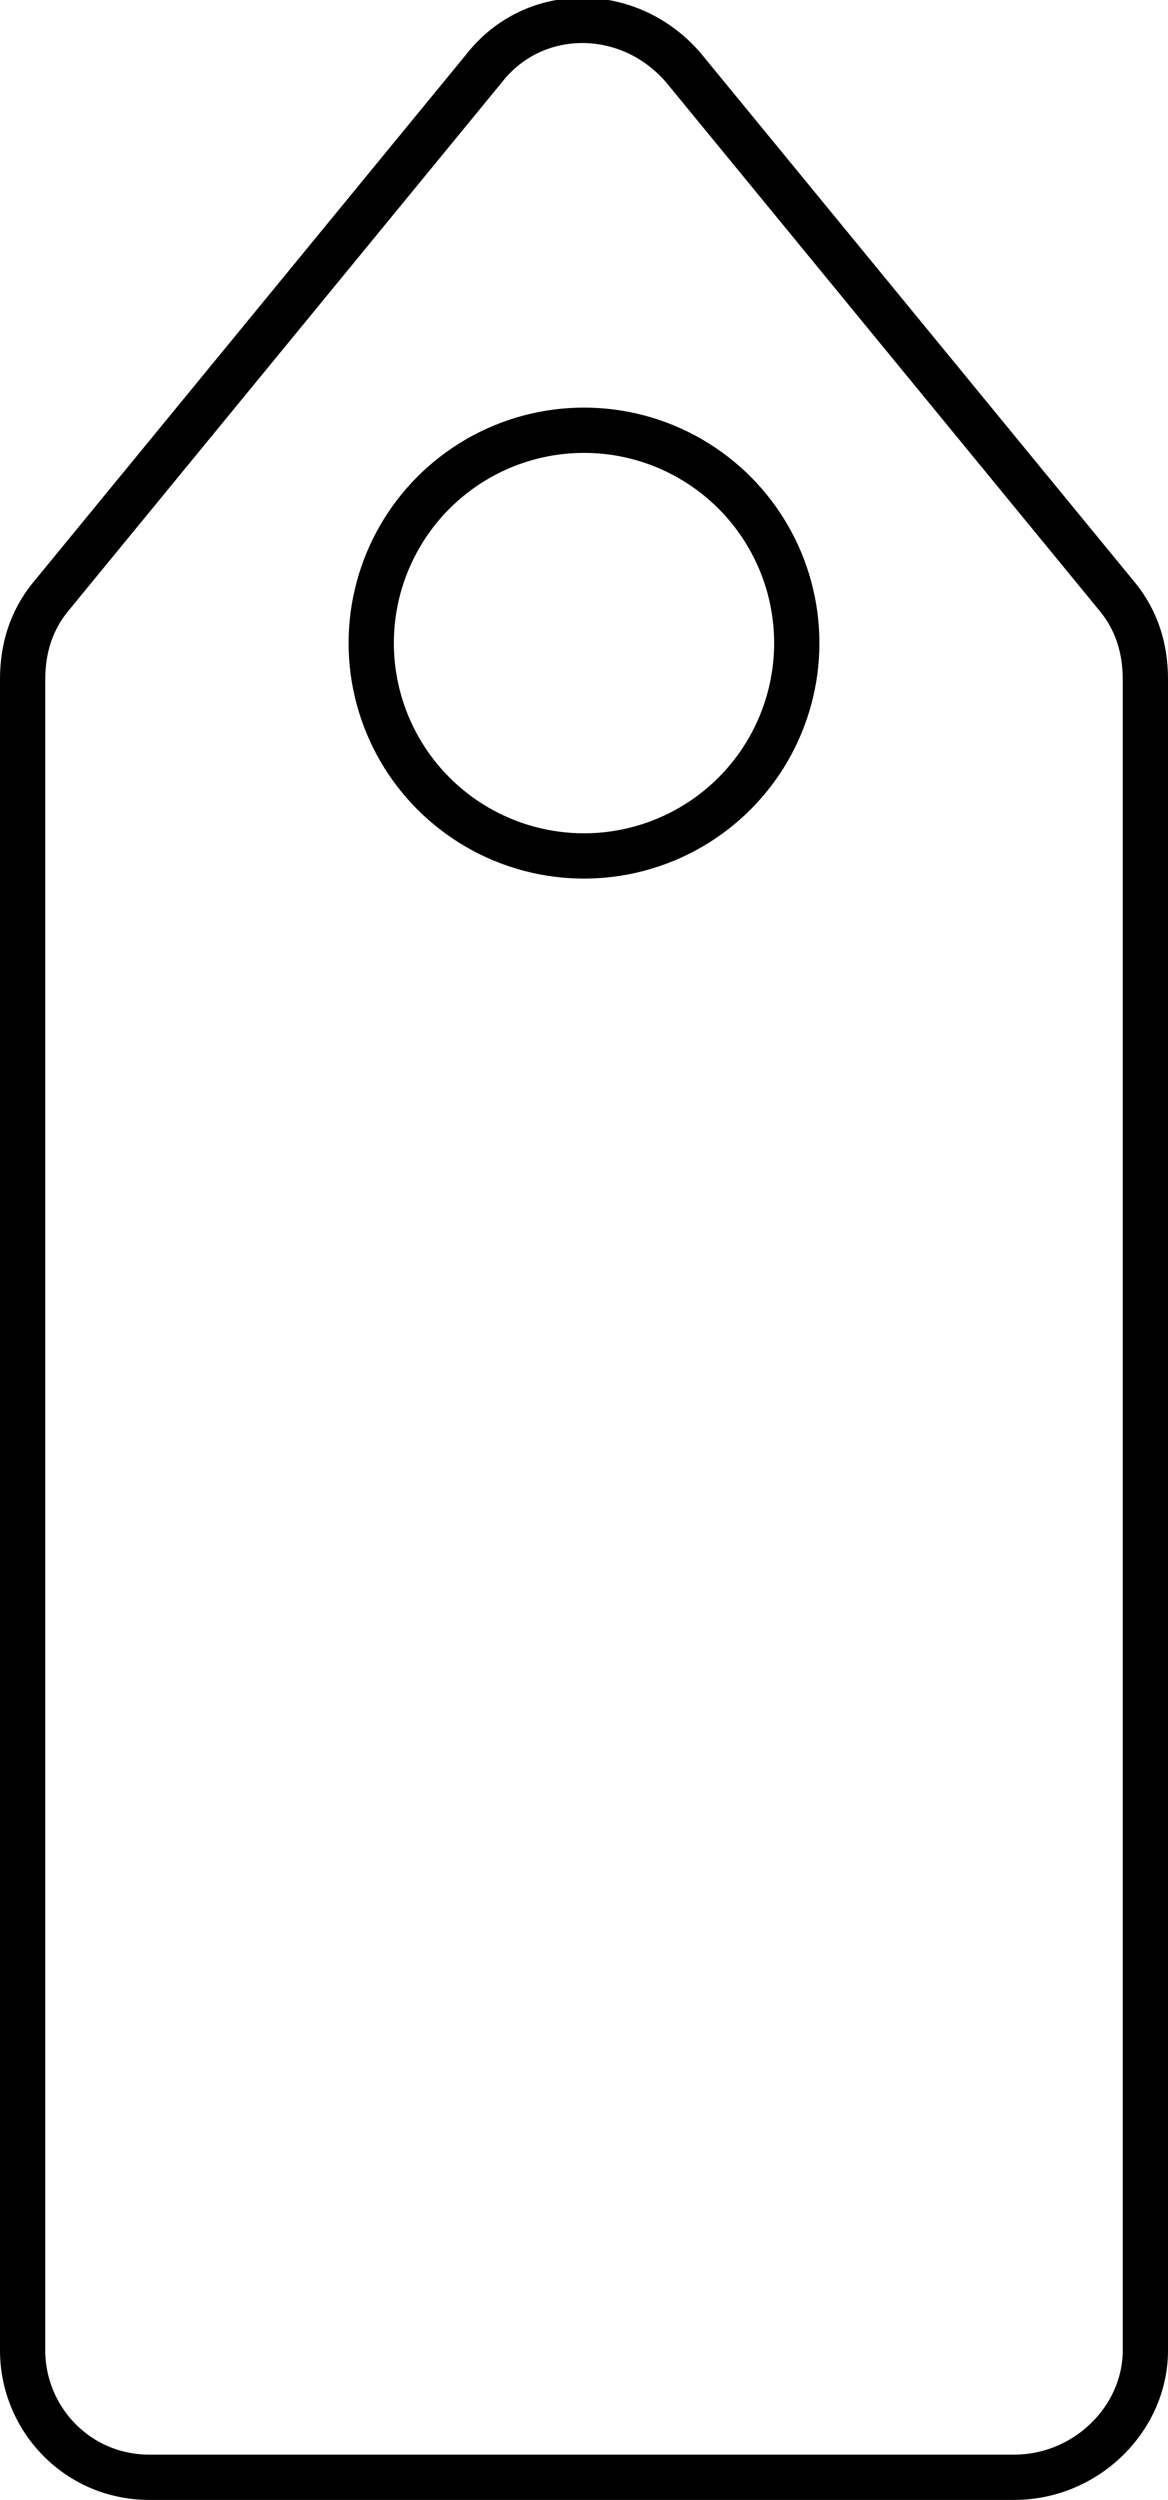 <?xml version="1.0" encoding="utf-8"?>
<!-- Generator: Adobe Illustrator 18.0.0, SVG Export Plug-In . SVG Version: 6.00 Build 0)  -->
<!DOCTYPE svg PUBLIC "-//W3C//DTD SVG 1.1//EN" "http://www.w3.org/Graphics/SVG/1.1/DTD/svg11.dtd">
<svg version="1.1" id="Layer_1" xmlns="http://www.w3.org/2000/svg" xmlns:xlink="http://www.w3.org/1999/xlink" x="0px" y="0px"
	 viewBox="0 0 25.8 55.2" enable-background="new 0 0 25.8 55.2" xml:space="preserve">
<g>
	<defs>
		<rect id="SVGID_1_" y="0" width="25.8" height="55.2"/>
	</defs>
	<clipPath id="SVGID_2_">
		<use xlink:href="#SVGID_1_"  overflow="visible"/>
	</clipPath>
	<path clip-path="url(#SVGID_2_)" fill="none" stroke="#000000" stroke-miterlimit="10" d="M22.4,54.7H3.3c-1.6,0-2.8-1.3-2.8-2.8
		V15c0-0.7,0.2-1.3,0.6-1.8l9.6-11.7c1.1-1.4,3.2-1.4,4.4,0l9.6,11.7c0.4,0.5,0.6,1.1,0.6,1.8v36.9C25.3,53.4,24,54.7,22.4,54.7z"/>
	<circle clip-path="url(#SVGID_2_)" fill="none" stroke="#000000" stroke-miterlimit="10" cx="12.9" cy="14.2" r="4.7"/>
</g>
</svg>
